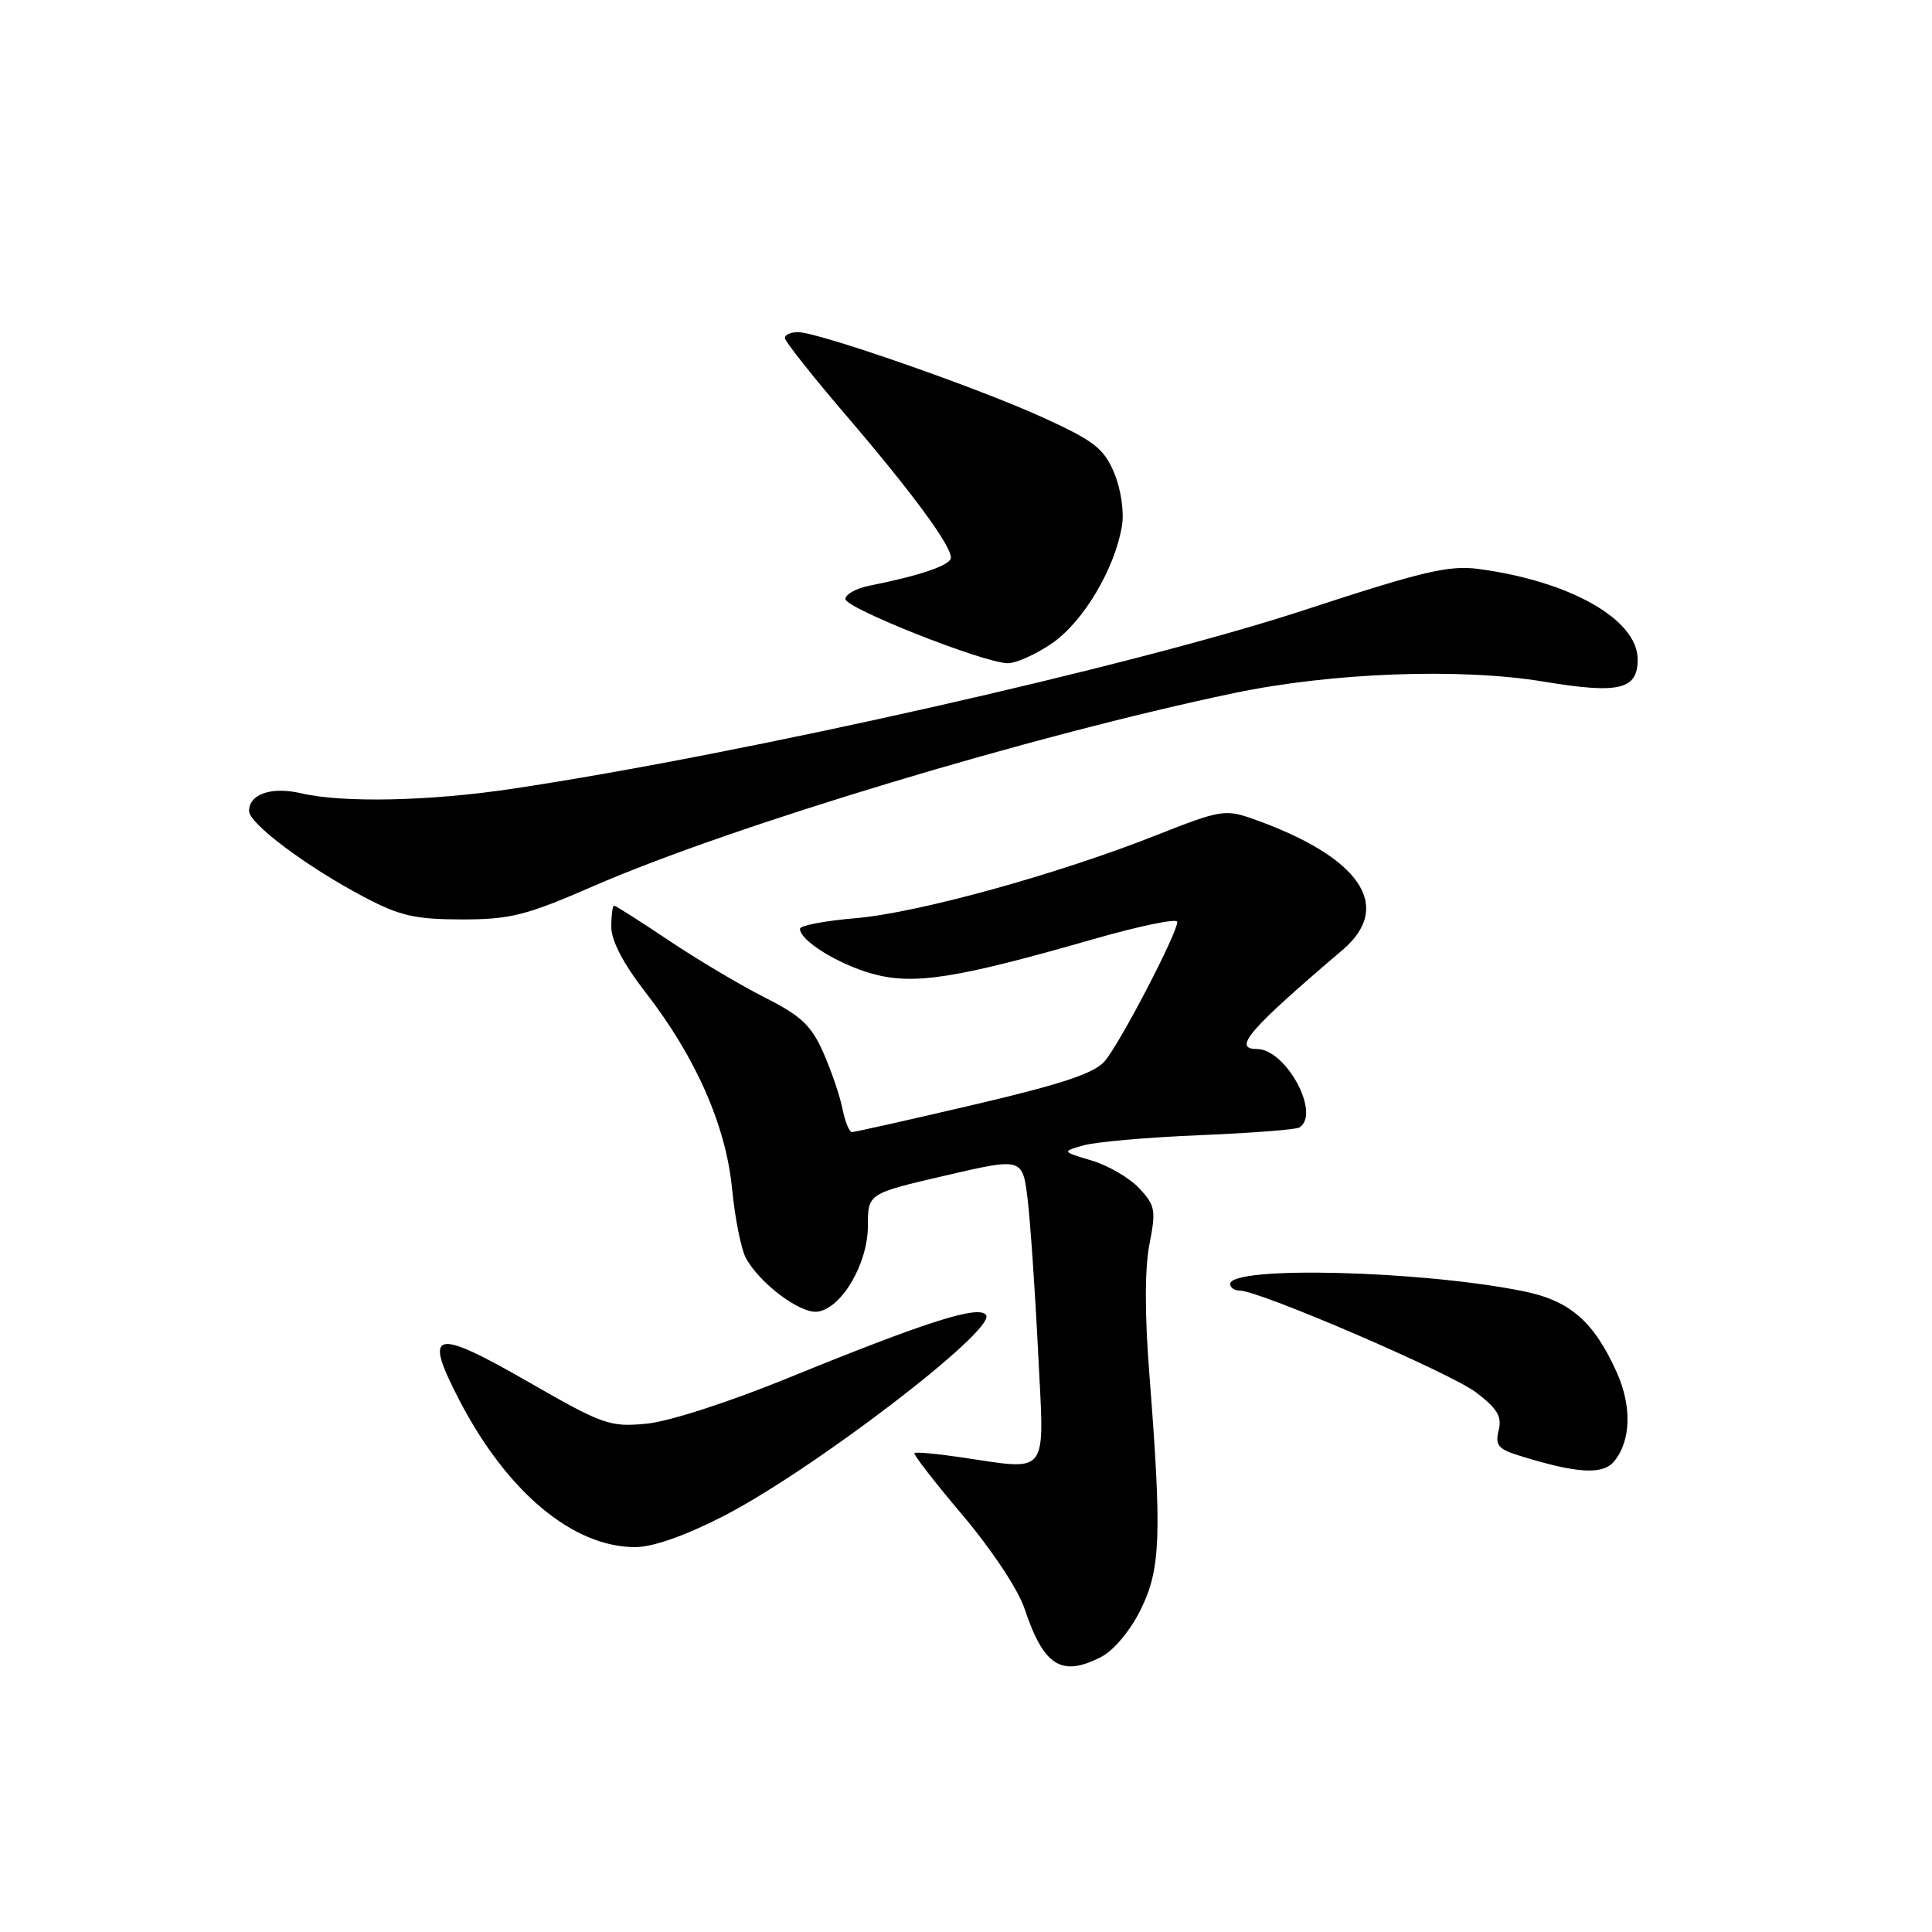 <?xml version="1.0" encoding="UTF-8" standalone="no"?>
<!DOCTYPE svg PUBLIC "-//W3C//DTD SVG 1.1//EN" "http://www.w3.org/Graphics/SVG/1.1/DTD/svg11.dtd" >
<svg xmlns="http://www.w3.org/2000/svg" xmlns:xlink="http://www.w3.org/1999/xlink" version="1.1" viewBox="0 0 256 256">
 <g >
 <path fill="currentColor"
d=" M 145.95 219.53 C 147.60 218.67 149.78 216.05 151.15 213.28 C 153.80 207.90 153.96 203.45 152.30 182.13 C 151.67 174.15 151.68 168.03 152.31 164.85 C 153.19 160.36 153.08 159.71 150.95 157.45 C 149.67 156.08 146.84 154.43 144.66 153.78 C 140.69 152.59 140.69 152.59 143.60 151.76 C 145.19 151.31 152.09 150.70 158.92 150.42 C 165.75 150.14 171.71 149.68 172.17 149.40 C 175.06 147.61 170.40 139.00 166.55 139.00 C 163.27 139.00 165.50 136.42 177.90 125.87 C 184.72 120.06 180.21 113.51 165.92 108.47 C 162.37 107.22 161.60 107.35 153.32 110.63 C 140.15 115.85 121.59 120.98 113.32 121.67 C 109.30 122.01 106.00 122.64 106.00 123.07 C 106.00 124.63 111.01 127.74 115.56 129.02 C 121.04 130.55 126.63 129.68 144.75 124.48 C 150.94 122.70 156.00 121.65 156.00 122.15 C 156.00 123.67 148.34 138.38 146.36 140.64 C 144.97 142.23 140.60 143.68 129.00 146.39 C 120.47 148.39 113.22 150.01 112.88 150.01 C 112.53 150.00 111.97 148.61 111.63 146.91 C 111.29 145.21 110.15 141.86 109.09 139.47 C 107.50 135.87 106.14 134.59 101.31 132.16 C 98.09 130.53 92.37 127.13 88.60 124.60 C 84.82 122.07 81.57 120.00 81.37 120.00 C 81.17 120.00 81.00 121.27 81.00 122.83 C 81.00 124.65 82.60 127.71 85.52 131.47 C 92.18 140.05 96.18 149.11 97.00 157.49 C 97.38 161.38 98.20 165.51 98.82 166.67 C 100.63 170.05 106.09 174.13 108.35 173.80 C 111.54 173.34 115.00 167.42 115.00 162.43 C 115.00 158.15 115.00 158.15 125.25 155.77 C 135.50 153.39 135.50 153.39 136.17 158.94 C 136.53 162.00 137.16 171.14 137.56 179.25 C 138.38 195.97 139.25 194.84 127.00 193.05 C 123.97 192.61 121.35 192.38 121.17 192.54 C 120.98 192.70 123.86 196.41 127.55 200.77 C 131.37 205.29 134.91 210.61 135.74 213.11 C 138.30 220.79 140.65 222.27 145.95 219.53 Z  M 95.79 200.93 C 107.61 194.87 131.91 176.29 130.67 174.27 C 129.80 172.87 122.88 175.07 104.63 182.51 C 96.55 185.81 88.62 188.37 85.63 188.65 C 80.80 189.11 79.88 188.78 70.01 183.11 C 57.43 175.89 56.05 176.25 60.85 185.50 C 67.17 197.69 75.91 205.00 84.17 205.00 C 86.50 205.00 90.75 203.51 95.79 200.93 Z  M 213.87 193.65 C 216.11 190.96 216.25 186.36 214.24 181.87 C 211.21 175.12 208.04 172.35 201.89 171.10 C 188.28 168.34 163.00 167.71 163.00 170.14 C 163.00 170.61 163.56 171.00 164.25 171.00 C 166.89 171.02 192.21 181.92 195.60 184.51 C 198.41 186.65 199.04 187.71 198.58 189.53 C 198.09 191.48 198.52 192.01 201.25 192.86 C 208.92 195.25 212.37 195.46 213.87 193.65 Z  M 78.67 117.40 C 96.98 109.43 136.91 97.40 163.50 91.84 C 176.48 89.12 193.48 88.49 204.50 90.31 C 214.56 91.98 217.00 91.40 217.00 87.37 C 217.00 82.09 208.06 77.01 195.91 75.39 C 192.02 74.87 188.52 75.69 172.91 80.81 C 150.24 88.25 98.66 99.89 68.00 104.50 C 56.98 106.16 45.45 106.41 39.88 105.11 C 35.98 104.20 33.00 105.22 33.00 107.46 C 33.00 109.14 40.73 114.91 48.28 118.88 C 52.98 121.36 55.02 121.82 61.18 121.83 C 67.64 121.83 69.69 121.31 78.67 117.40 Z  M 139.43 85.22 C 143.57 82.35 147.75 75.31 148.67 69.65 C 148.97 67.79 148.53 64.81 147.63 62.66 C 146.28 59.43 145.00 58.43 138.28 55.36 C 129.69 51.42 108.50 44.04 105.75 44.01 C 104.79 44.01 104.00 44.35 104.00 44.79 C 104.00 45.22 107.65 49.83 112.11 55.04 C 120.83 65.22 126.00 72.24 126.00 73.89 C 126.00 74.88 122.04 76.24 115.20 77.61 C 113.44 77.96 112.01 78.76 112.02 79.38 C 112.04 80.59 130.23 87.80 133.50 87.88 C 134.60 87.91 137.27 86.71 139.43 85.22 Z "/>
</g>
</svg>